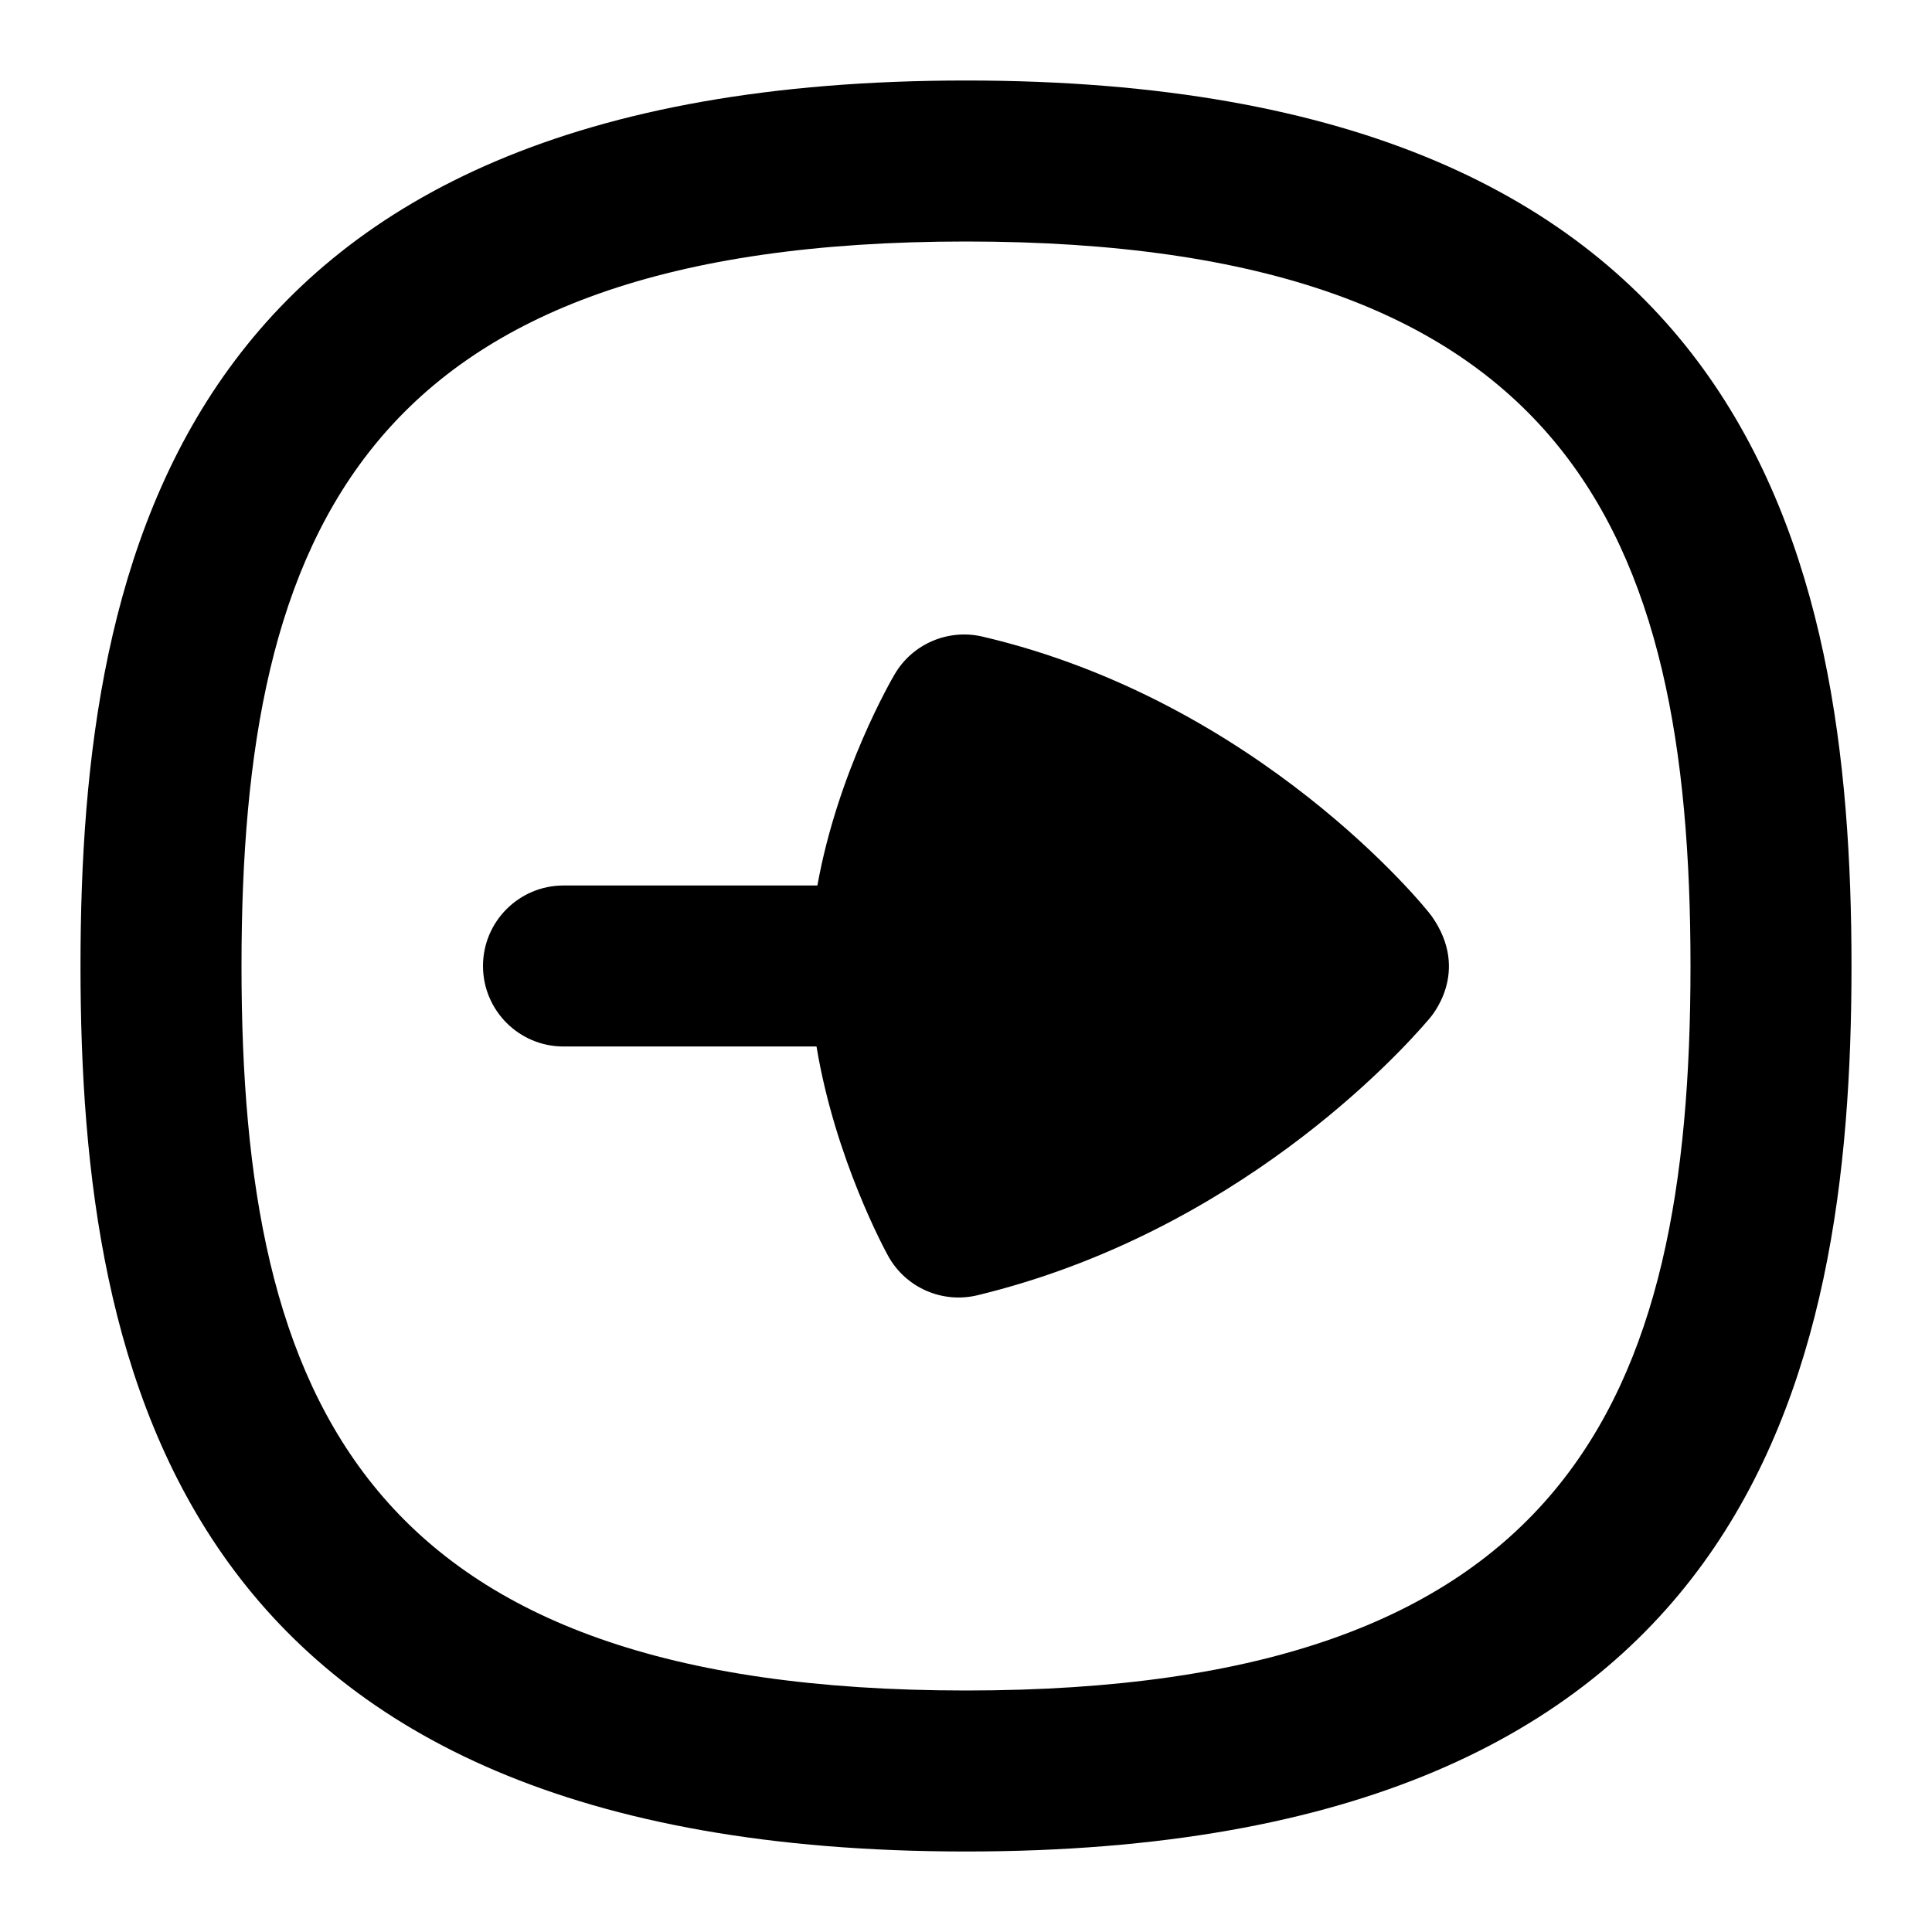 <?xml version="1.0" encoding="UTF-8"?>
<svg xmlns="http://www.w3.org/2000/svg" id="Layer_1" data-name="Layer 1" viewBox="0 0 24 24">
  <path d="M12,23c9.75,0,11-5.878,11-11,0-5.122-1.25-11-11-11S1,6.878,1,12s1.25,11,11,11Zm0-2c-7.47,0-9-3.598-9-9S4.53,3,12,3s9,3.598,9,9-1.53,9-9,9Z"/>
  <path d="M11.033,15.602c-.033-.059-.659-1.206-.89-2.602h-3.143c-.552,0-1-.448-1-1s.448-1,1-1h3.154c.253-1.412,.926-2.567,.961-2.626,.222-.377,.664-.565,1.089-.466,3.428,.803,5.499,3.357,5.579,3.47,.496,.701-.014,1.262-.036,1.287-.378,.443-2.397,2.649-5.604,3.425-.438,.106-.893-.094-1.11-.488Z"/>
</svg>
